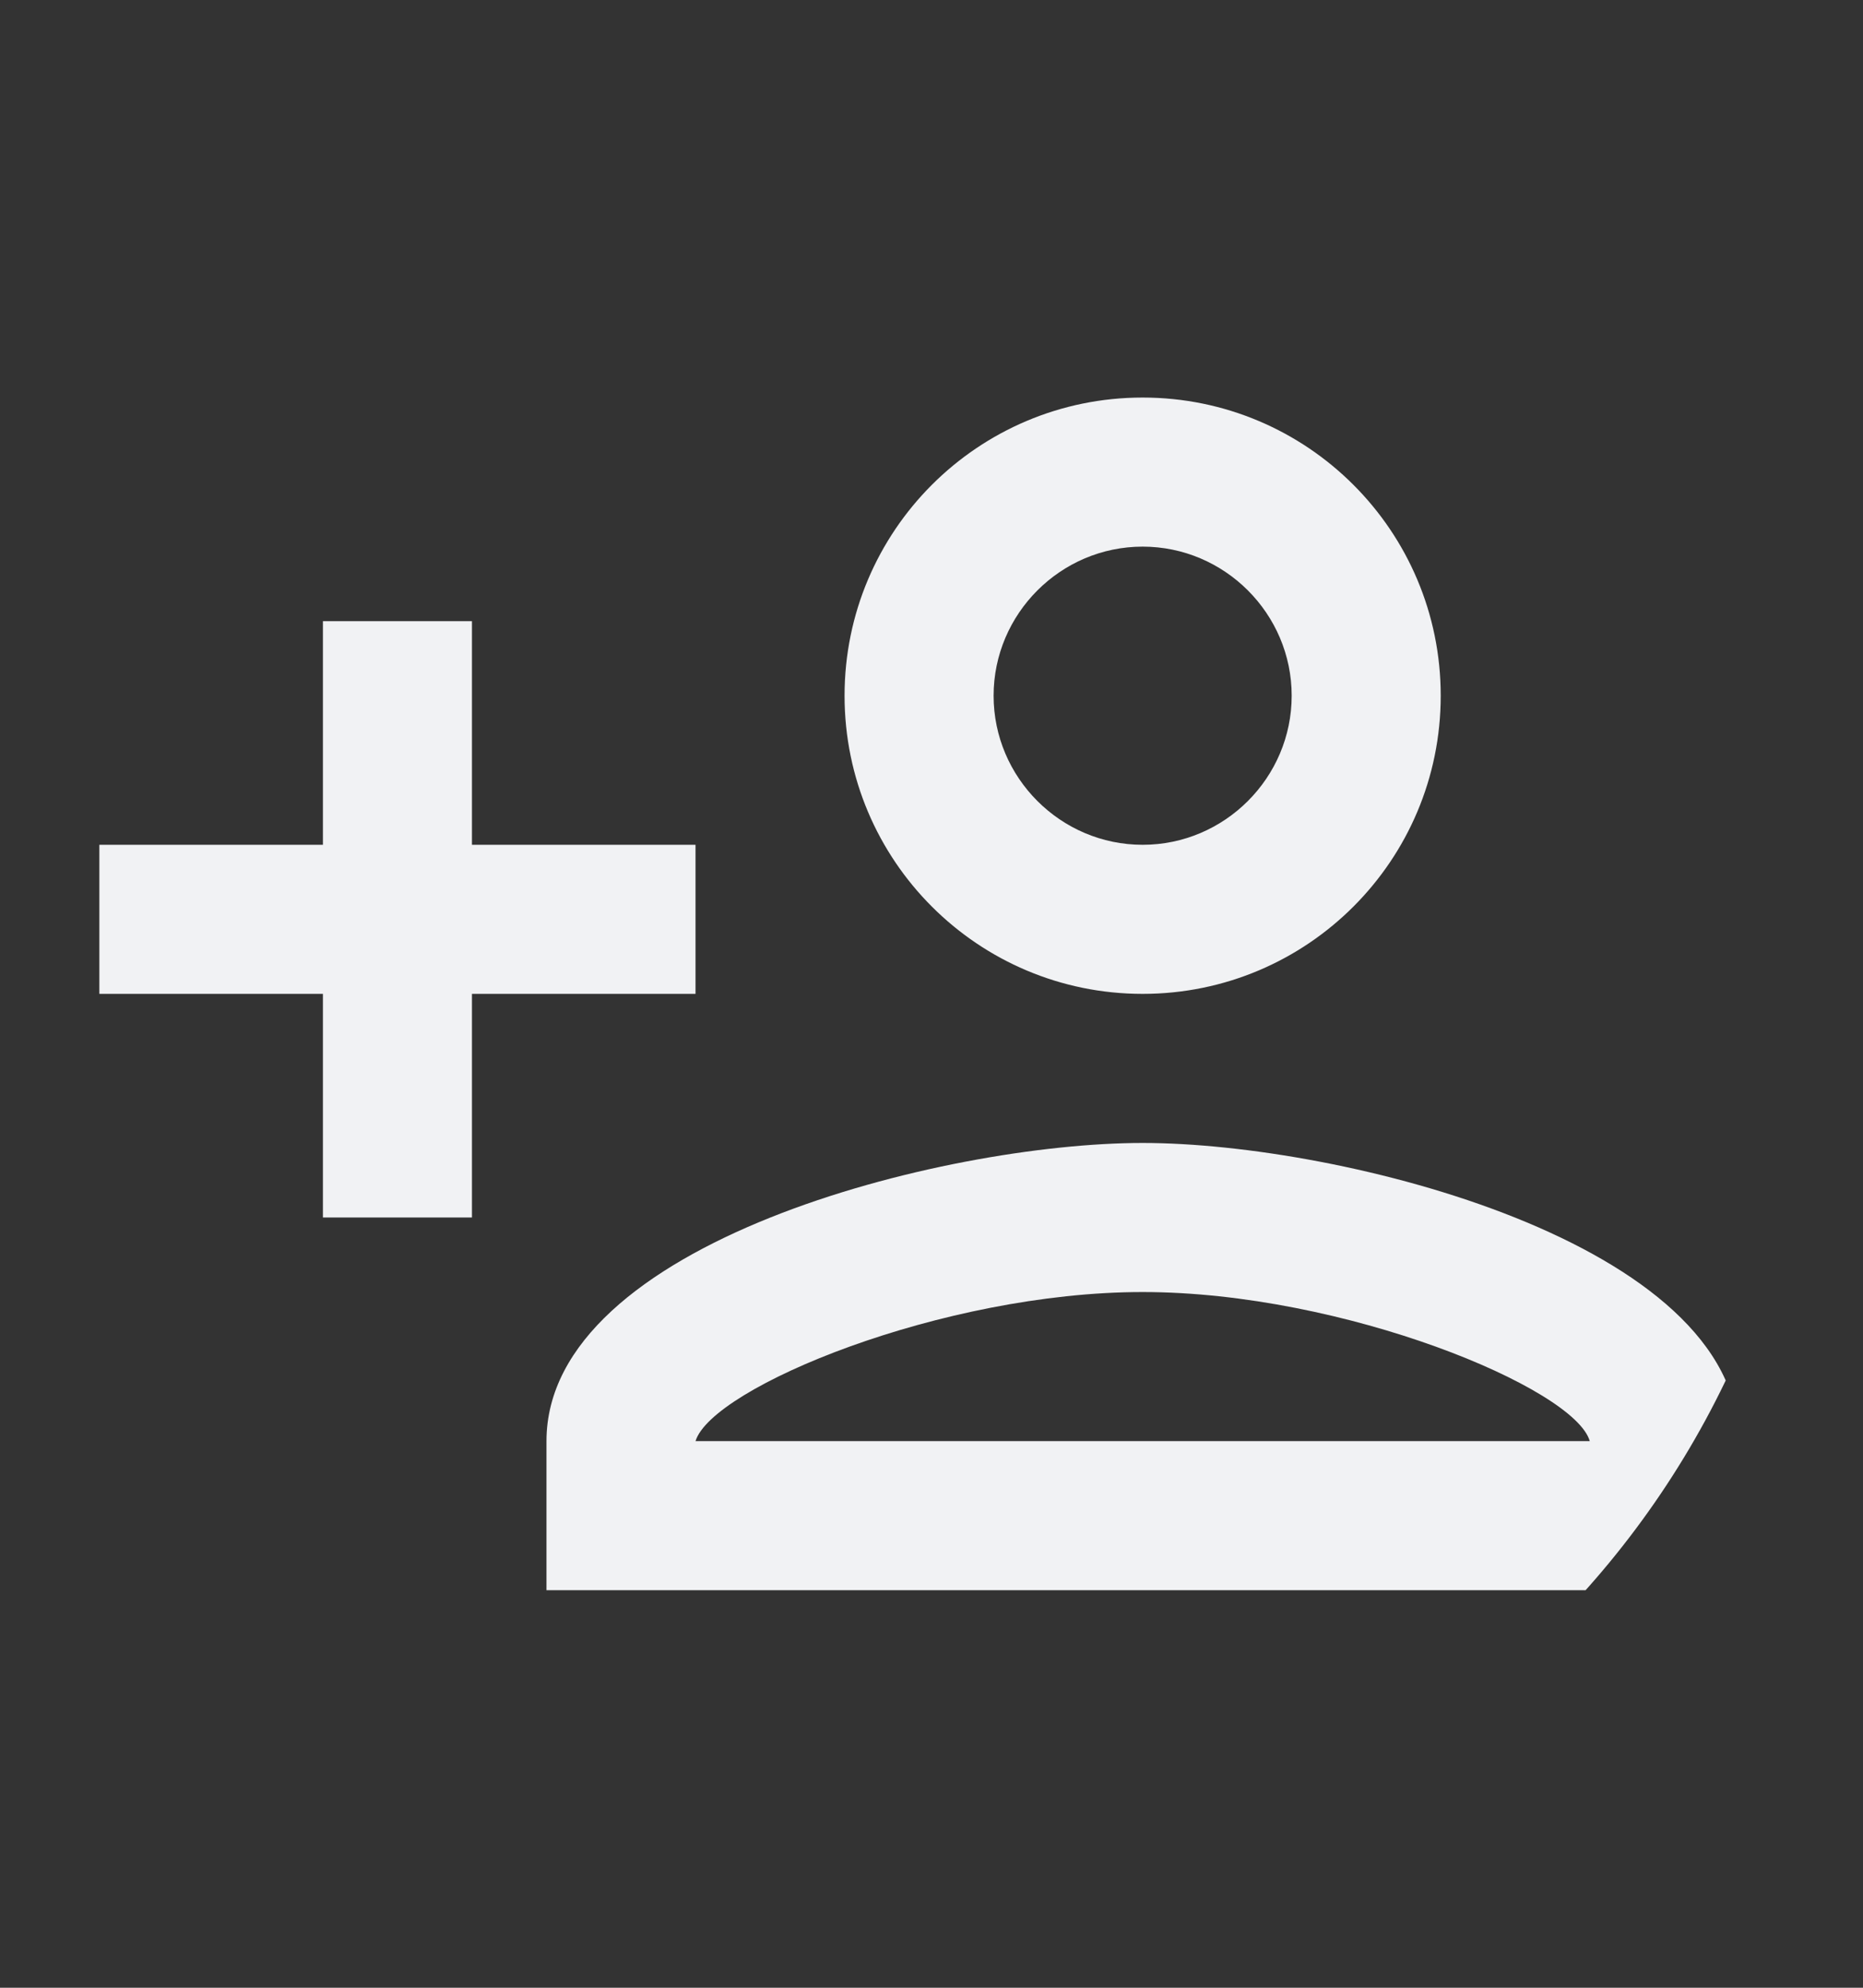 <svg width="15" height="16" viewBox="0 0 15 16" fill="none" xmlns="http://www.w3.org/2000/svg">
<rect x="0" y="0" width="15" height="16" fill="#333333" stroke="none"/>
<g clip-path="url(#clip0_15_8229)">
<path d="M9.2 8C10.526 8 11.6 6.926 11.6 5.6C11.6 4.274 10.526 3.2 9.2 3.2C7.874 3.2 6.8 4.274 6.8 5.6C6.8 6.926 7.874 8 9.2 8ZM9.2 4.4C9.86 4.4 10.4 4.94 10.4 5.6C10.4 6.26 9.86 6.8 9.2 6.8C8.54 6.8 8 6.26 8 5.6C8 4.94 8.54 4.4 9.2 4.4ZM9.2 9.2C7.598 9.2 4.4 10.004 4.4 11.6V12.8H14V11.6C14 10.004 10.802 9.2 9.2 9.2ZM5.6 11.6C5.732 11.168 7.586 10.4 9.2 10.4C10.82 10.4 12.68 11.174 12.8 11.6H5.6ZM3.8 9.8V8H5.6V6.8H3.8V5H2.6V6.8H0.8V8H2.6V9.8H3.8Z" fill="#F1F2F4"/>
</g>
<defs>
<clipPath id="clip0_15_8229">
<rect x="0.2" y="0.8" width="14.4" height="14.4" rx="7.2" fill="white"/>
</clipPath>
</defs>
</svg>
